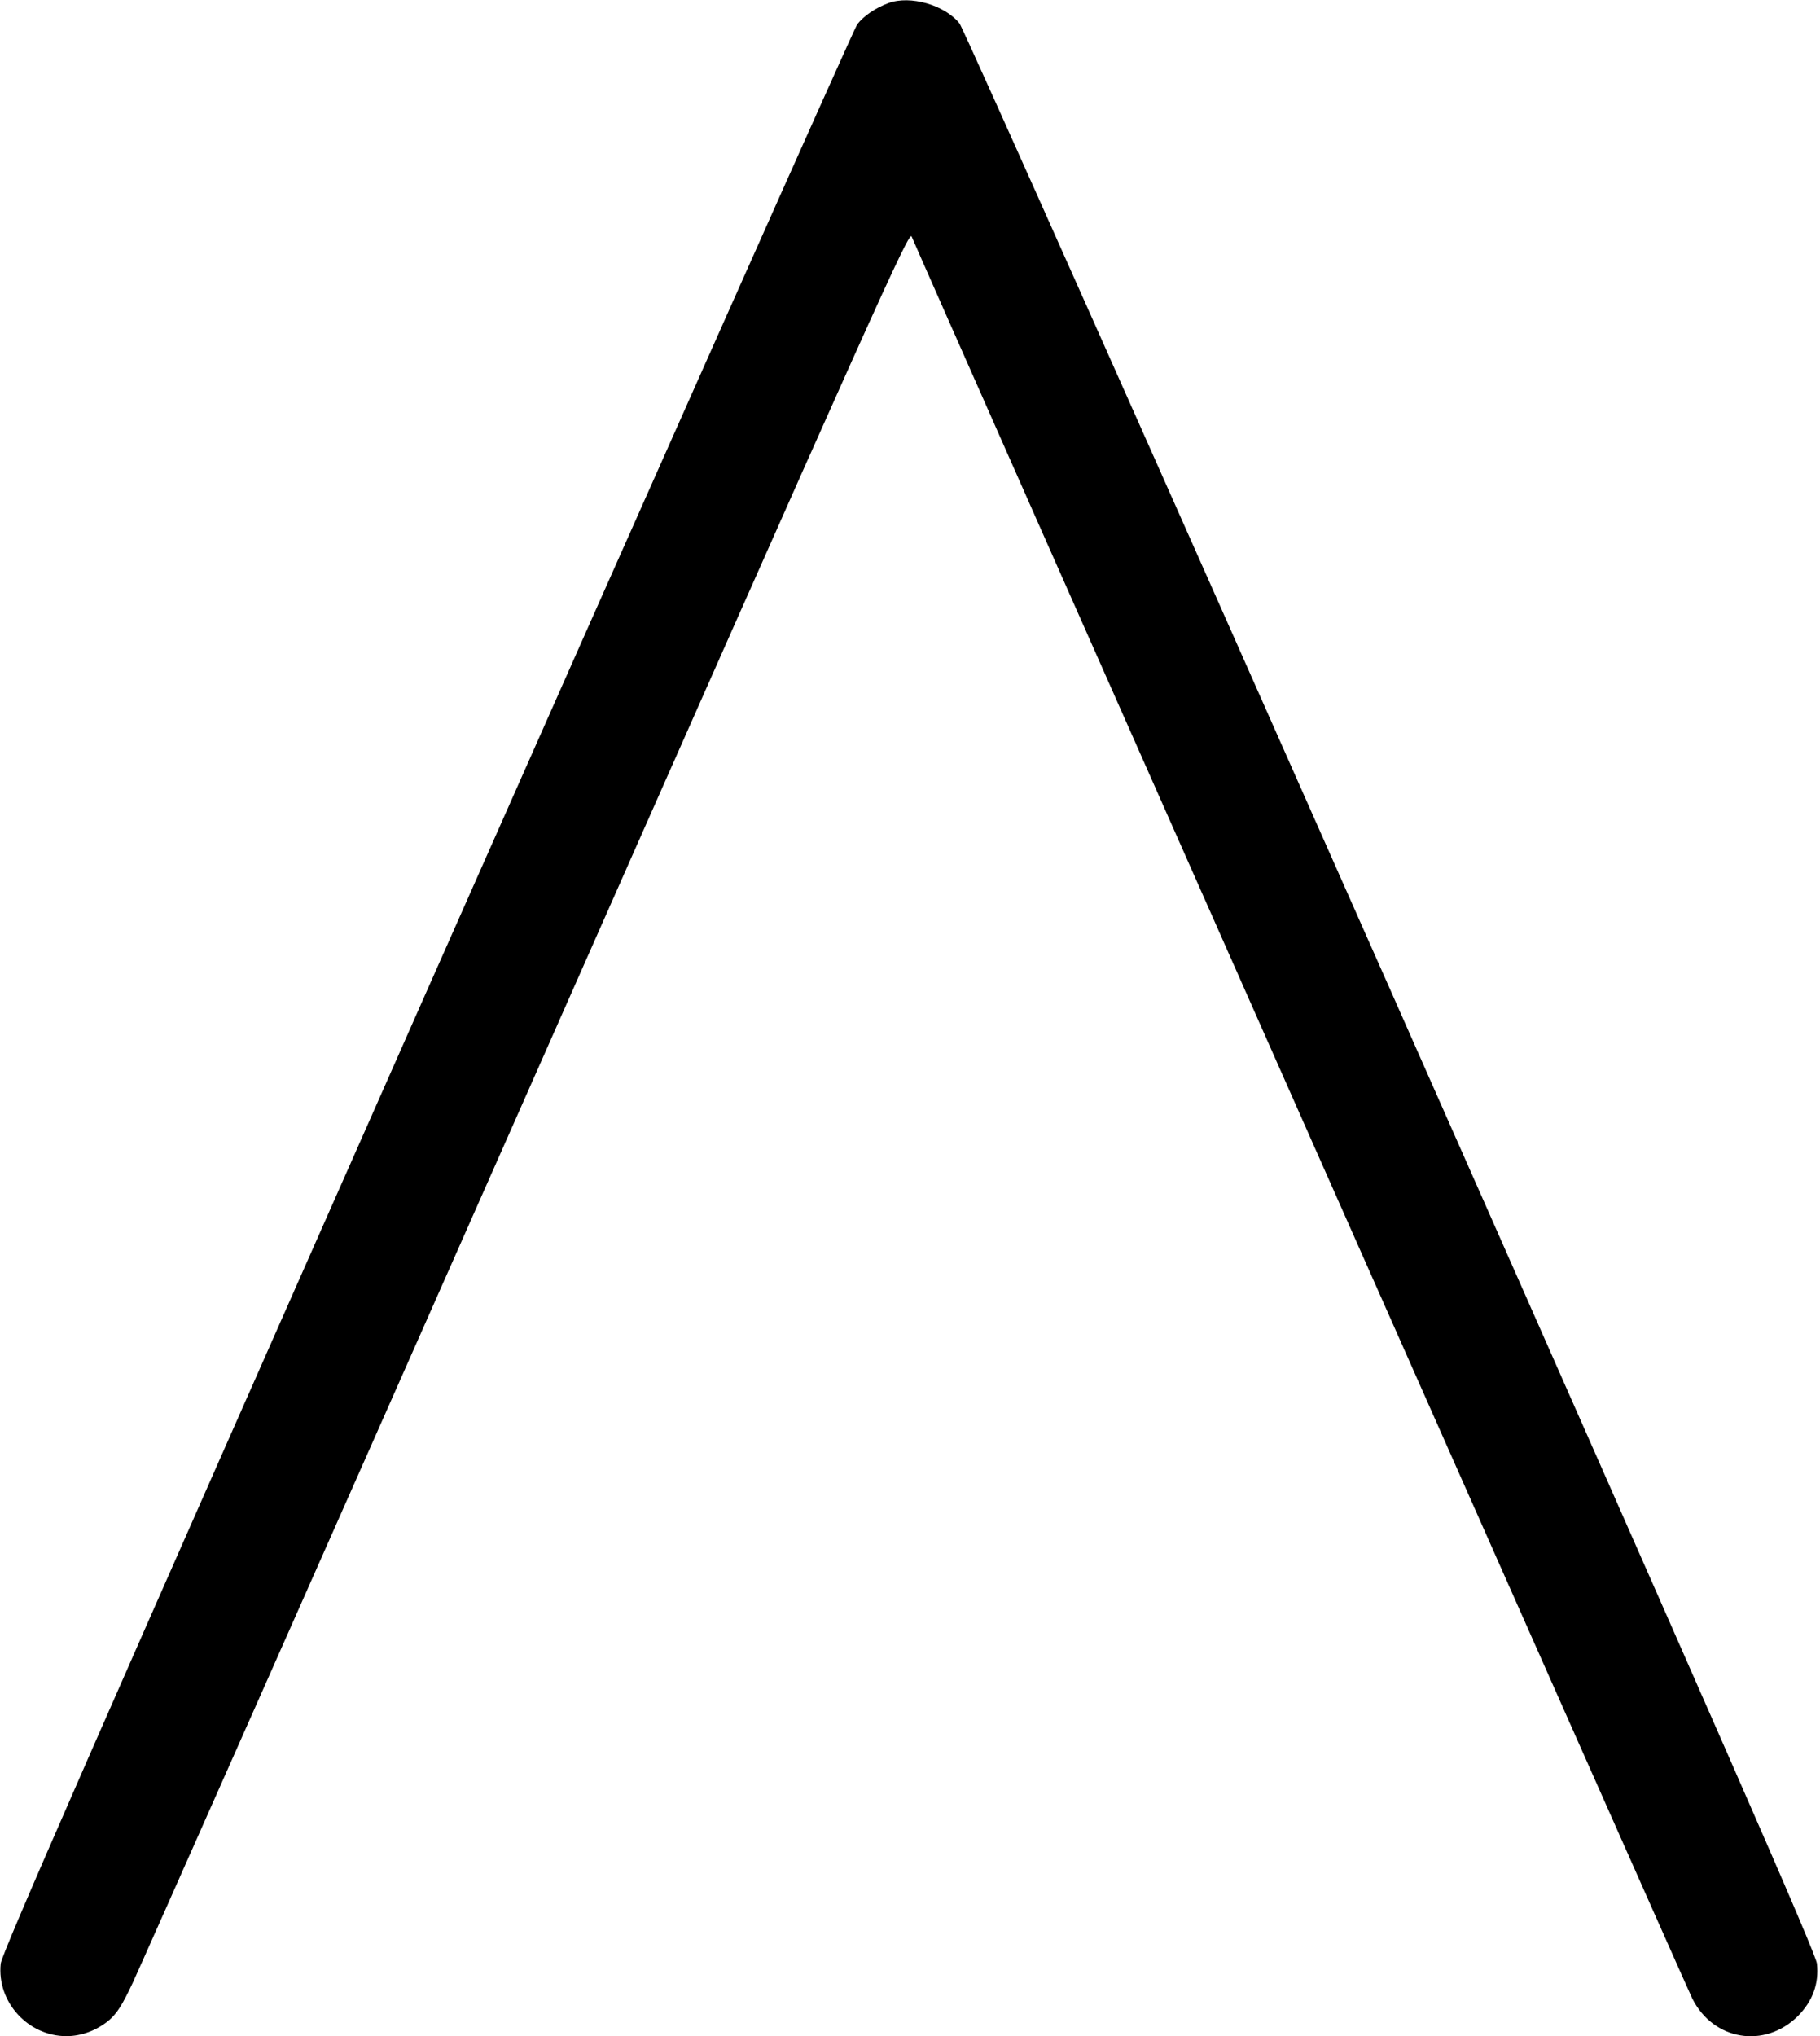 <?xml version="1.0" standalone="no"?>
<!DOCTYPE svg PUBLIC "-//W3C//DTD SVG 20010904//EN"
 "http://www.w3.org/TR/2001/REC-SVG-20010904/DTD/svg10.dtd">
<svg version="1.0" xmlns="http://www.w3.org/2000/svg"
 width="768pt" height="859pt" viewBox="0 0 768 859"
 preserveAspectRatio="xMidYMid meet">
<g transform="translate(0,859) scale(0.1,-0.1)"
fill="#000000" stroke="none">
<path d="M3749 8577 c-56 -21 -104 -54 -132 -90 -13 -18 -831 -1854 -1817
-4080 -1415 -3197 -1793 -4059 -1797 -4101 -17 -161 115 -306 277 -306 65 0
130 25 181 68 33 29 55 63 99 157 31 66 781 1757 1666 3757 1493 3374 1610
3635 1621 3610 62 -147 3272 -7391 3294 -7433 89 -178 306 -213 446 -74 62 63
89 136 80 221 -4 42 -382 904 -1797 4101 -986 2226 -1805 4064 -1821 4084 -62
78 -208 120 -300 86z"/>
</g>
</svg>
